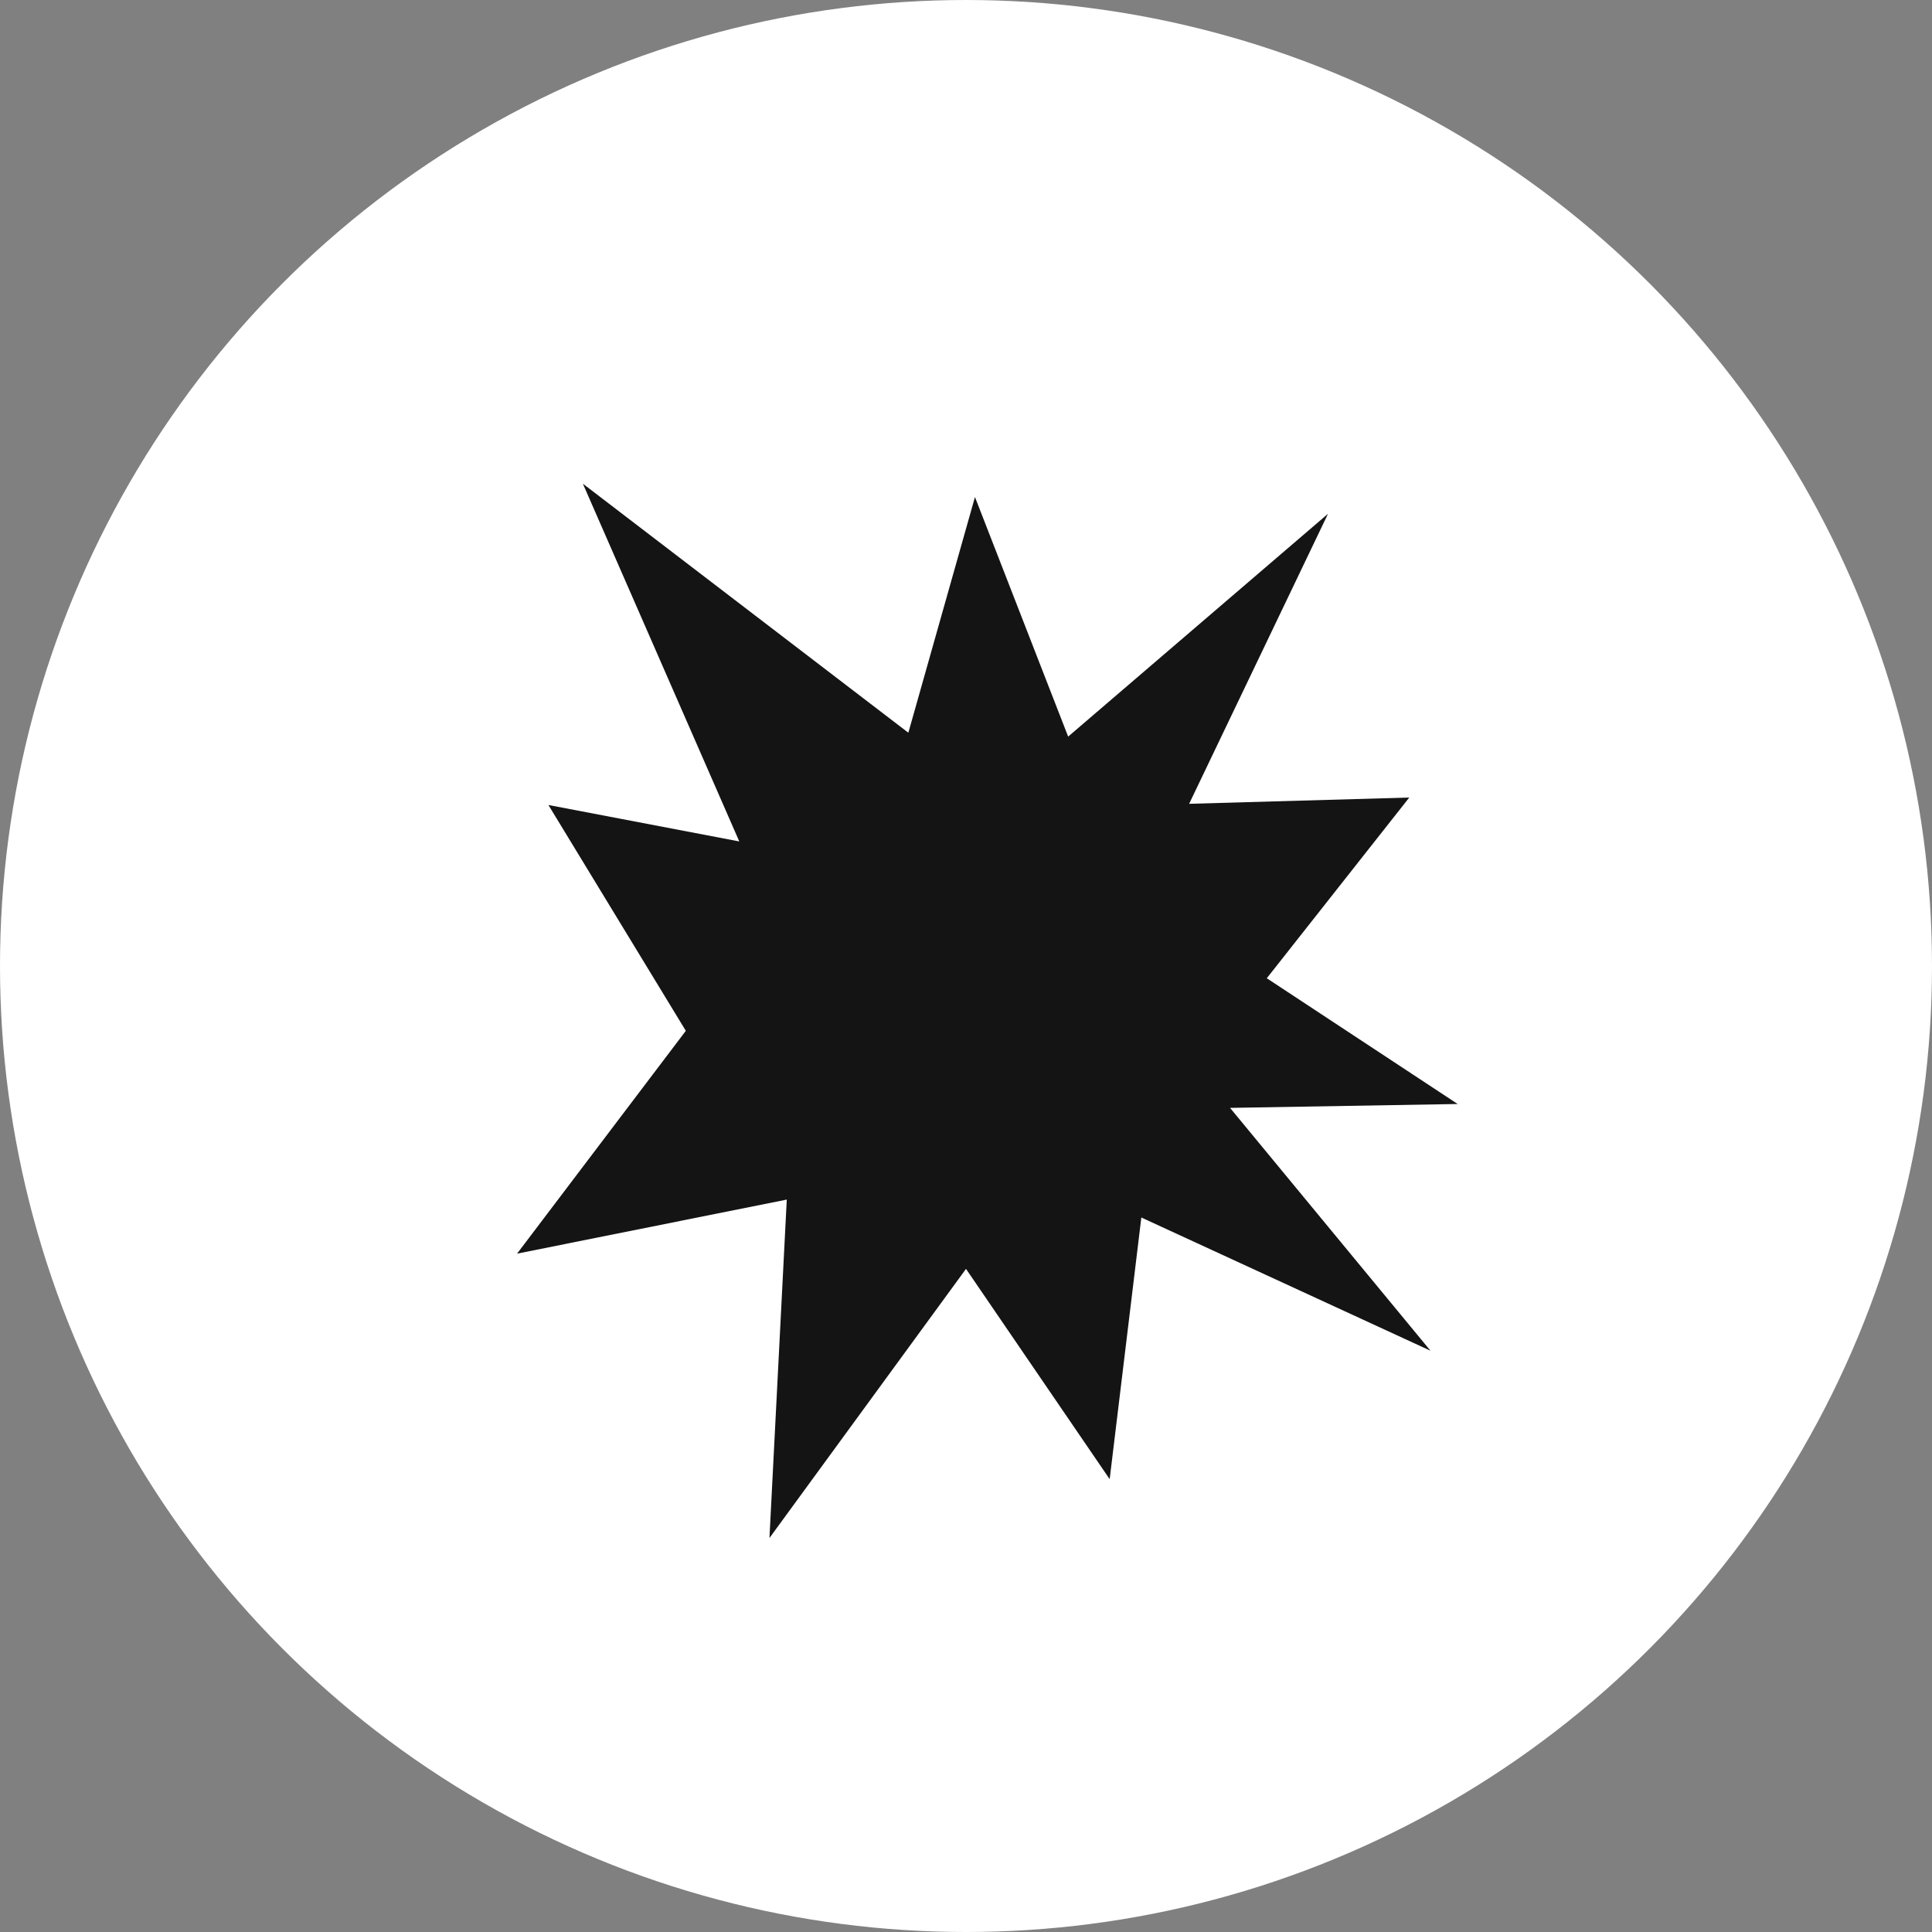 <svg xmlns="http://www.w3.org/2000/svg" xmlns:xlink="http://www.w3.org/1999/xlink" version="1.1" x="0px" y="0px" viewBox="0 0 5000 5000" style="enable-background:new 0 0 5000 5000;" xml:space="preserve">
<rect x="0" y="0" width="5000" height="5000" fill="#808080" stroke="none"/>
<style type="text/css">
	.st0{fill:#141414;}
</style>
<g>
	<circle cx="2500" cy="2500" r="2500" fill="#ffffff"/>
	<g>
		<polygon class="st0" points="1508.45,1251.8 2350.8,1896.26 2523.19,1286.33 2764.38,1906.31 3436.92,1329.62 3077.46,2080.24     3647.19,2064.01 3278.45,2531.69 3772.42,2857.14 3183.36,2867.19 3702.07,3495.67 2953.77,3150.9 2871.83,3828.08 2500,3283.86     1991.34,3980.36 2036.18,3104.51 1338.13,3244.43 1774.89,2667.75 1419.3,2083.33 1913.27,2177.64   " fill="#ffffff"/>
	</g>
</g>
</svg>